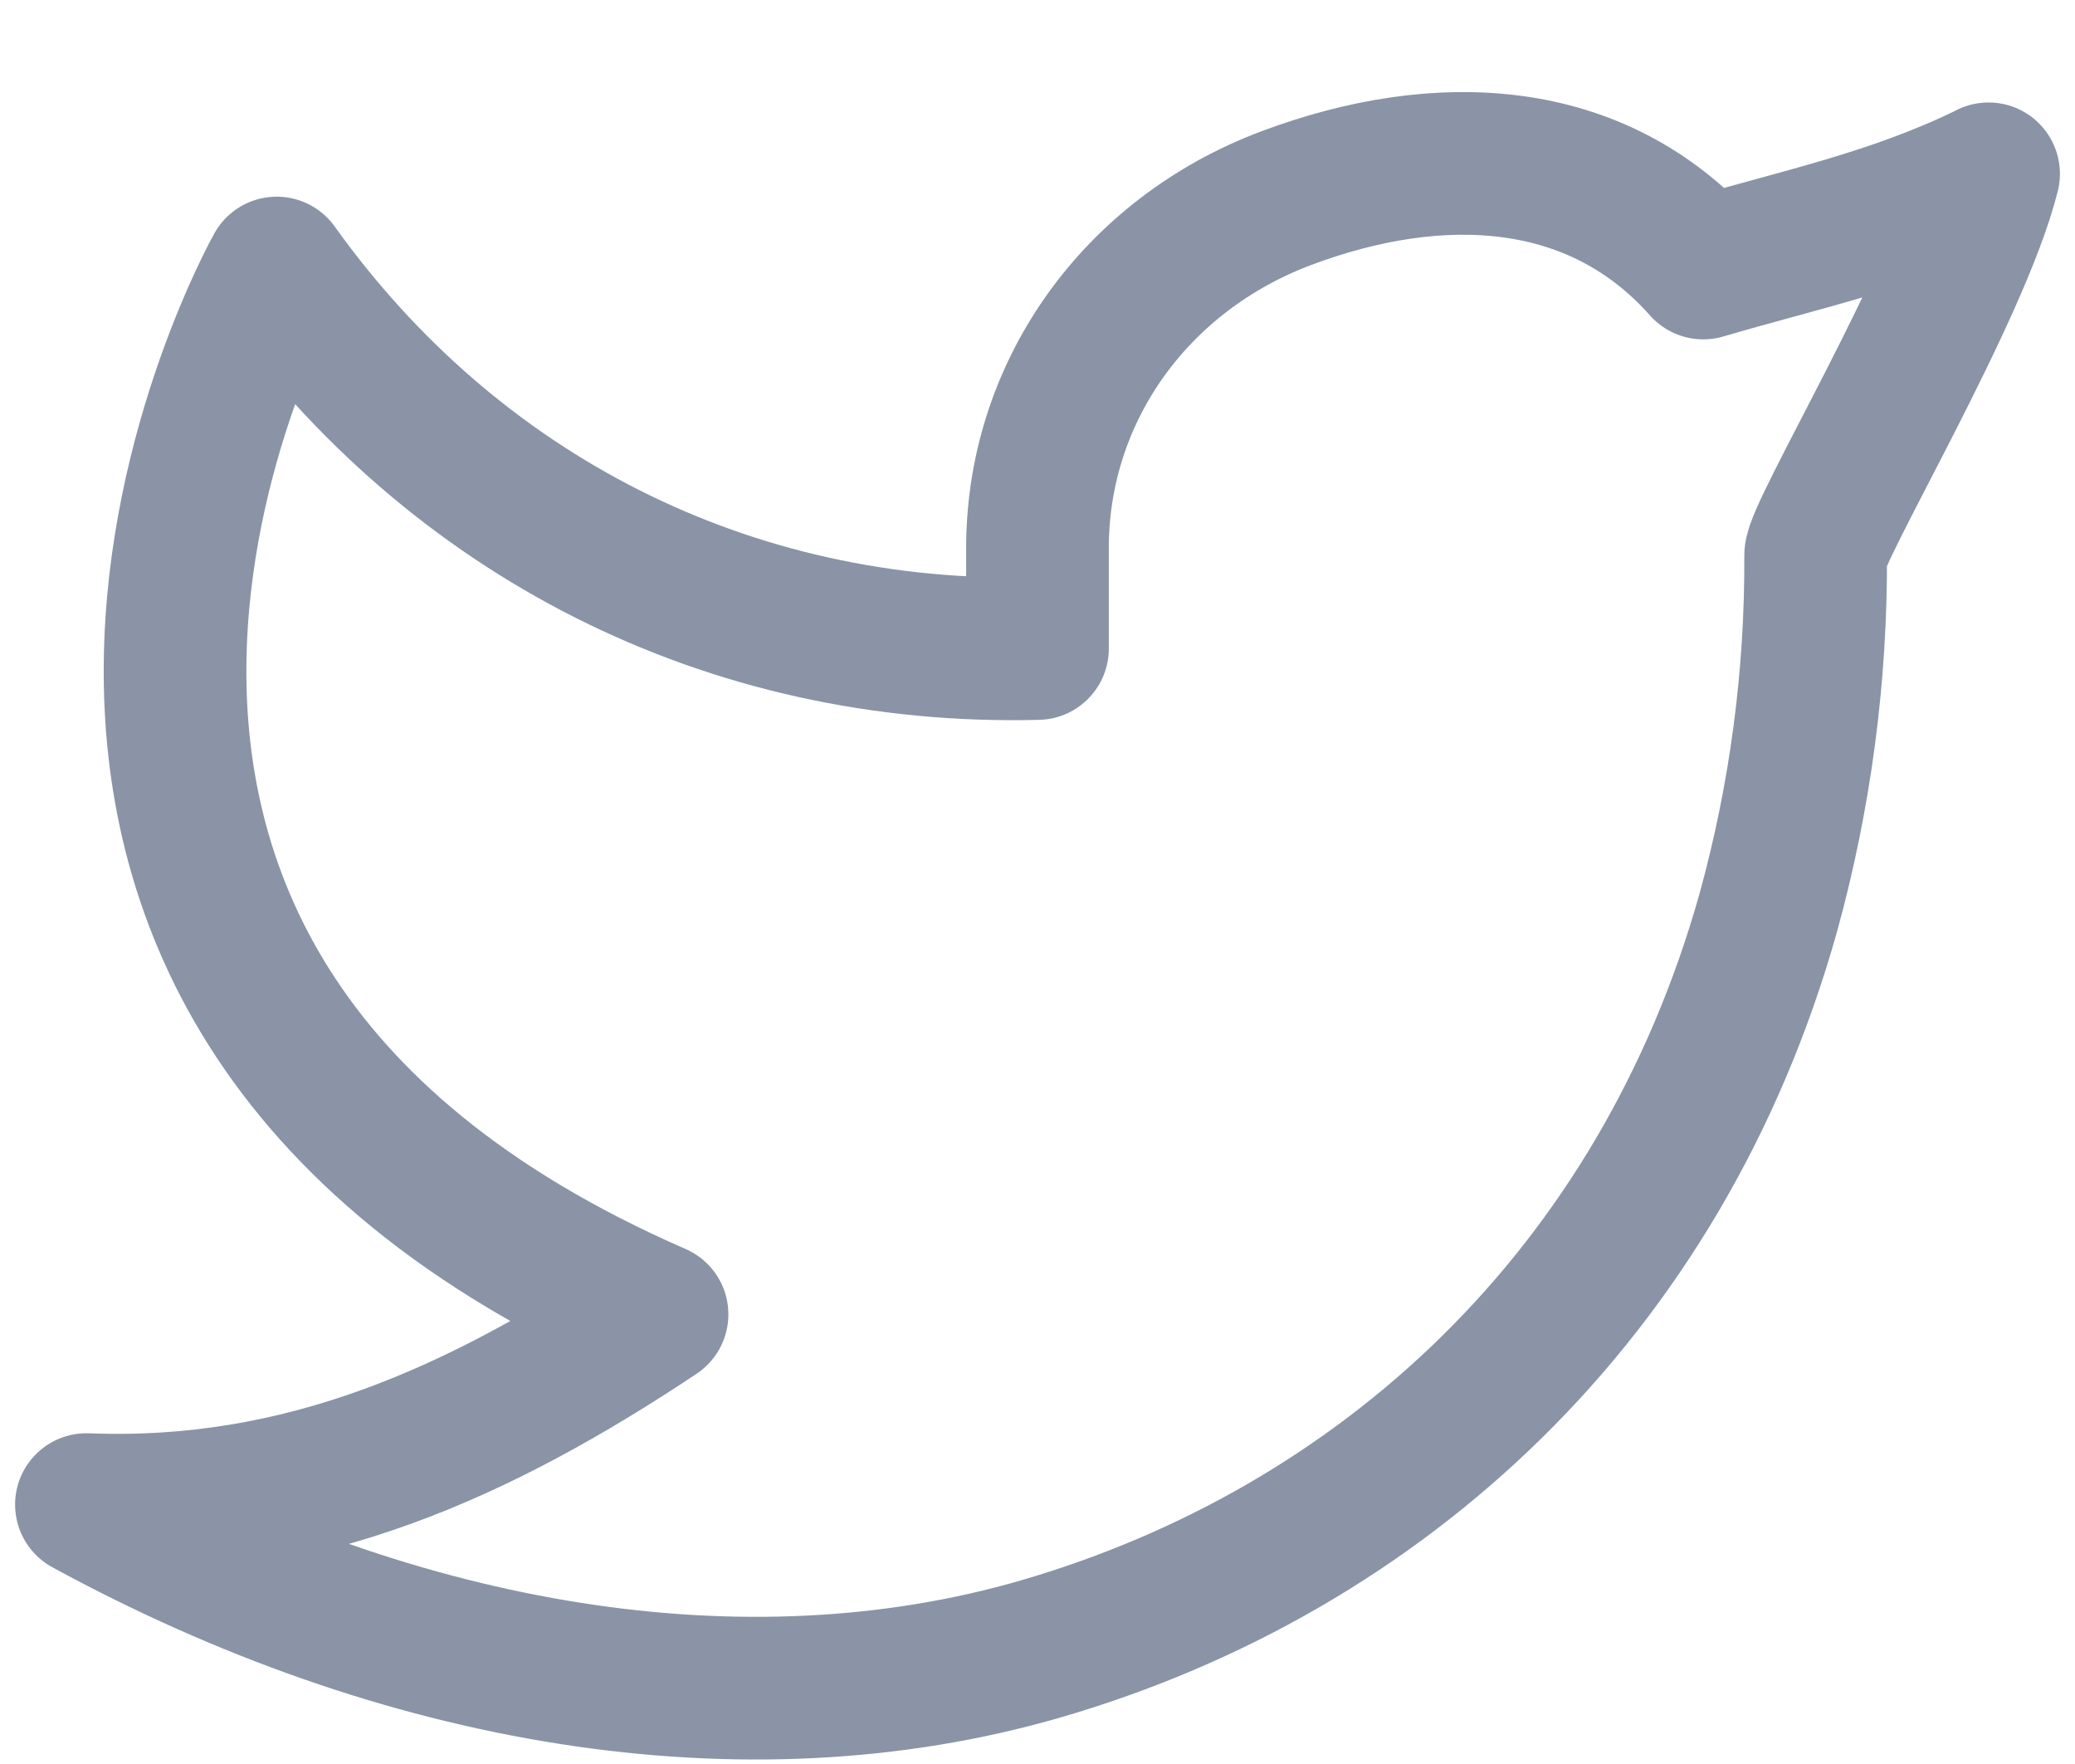 <svg width="20" height="17" viewBox="0 0 20 17" fill="none" xmlns="http://www.w3.org/2000/svg">
<path d="M19.167 1.676C18.25 2.125 17.352 2.307 16.417 2.583C15.389 1.424 13.866 1.36 12.402 1.908C10.938 2.456 9.979 3.796 10 5.333V6.25C7.025 6.326 4.376 4.971 2.667 2.583C2.667 2.583 -1.167 9.397 6.333 12.667C4.617 13.81 2.906 14.581 0.833 14.5C3.866 16.153 7.17 16.721 10.031 15.891C13.313 14.937 16.01 12.478 17.044 8.794C17.353 7.673 17.506 6.516 17.5 5.354C17.498 5.125 18.884 2.813 19.167 1.675V1.676Z" stroke="#8A94A6" stroke-width="1.375" stroke-linecap="round" stroke-linejoin="round"/>
</svg>
